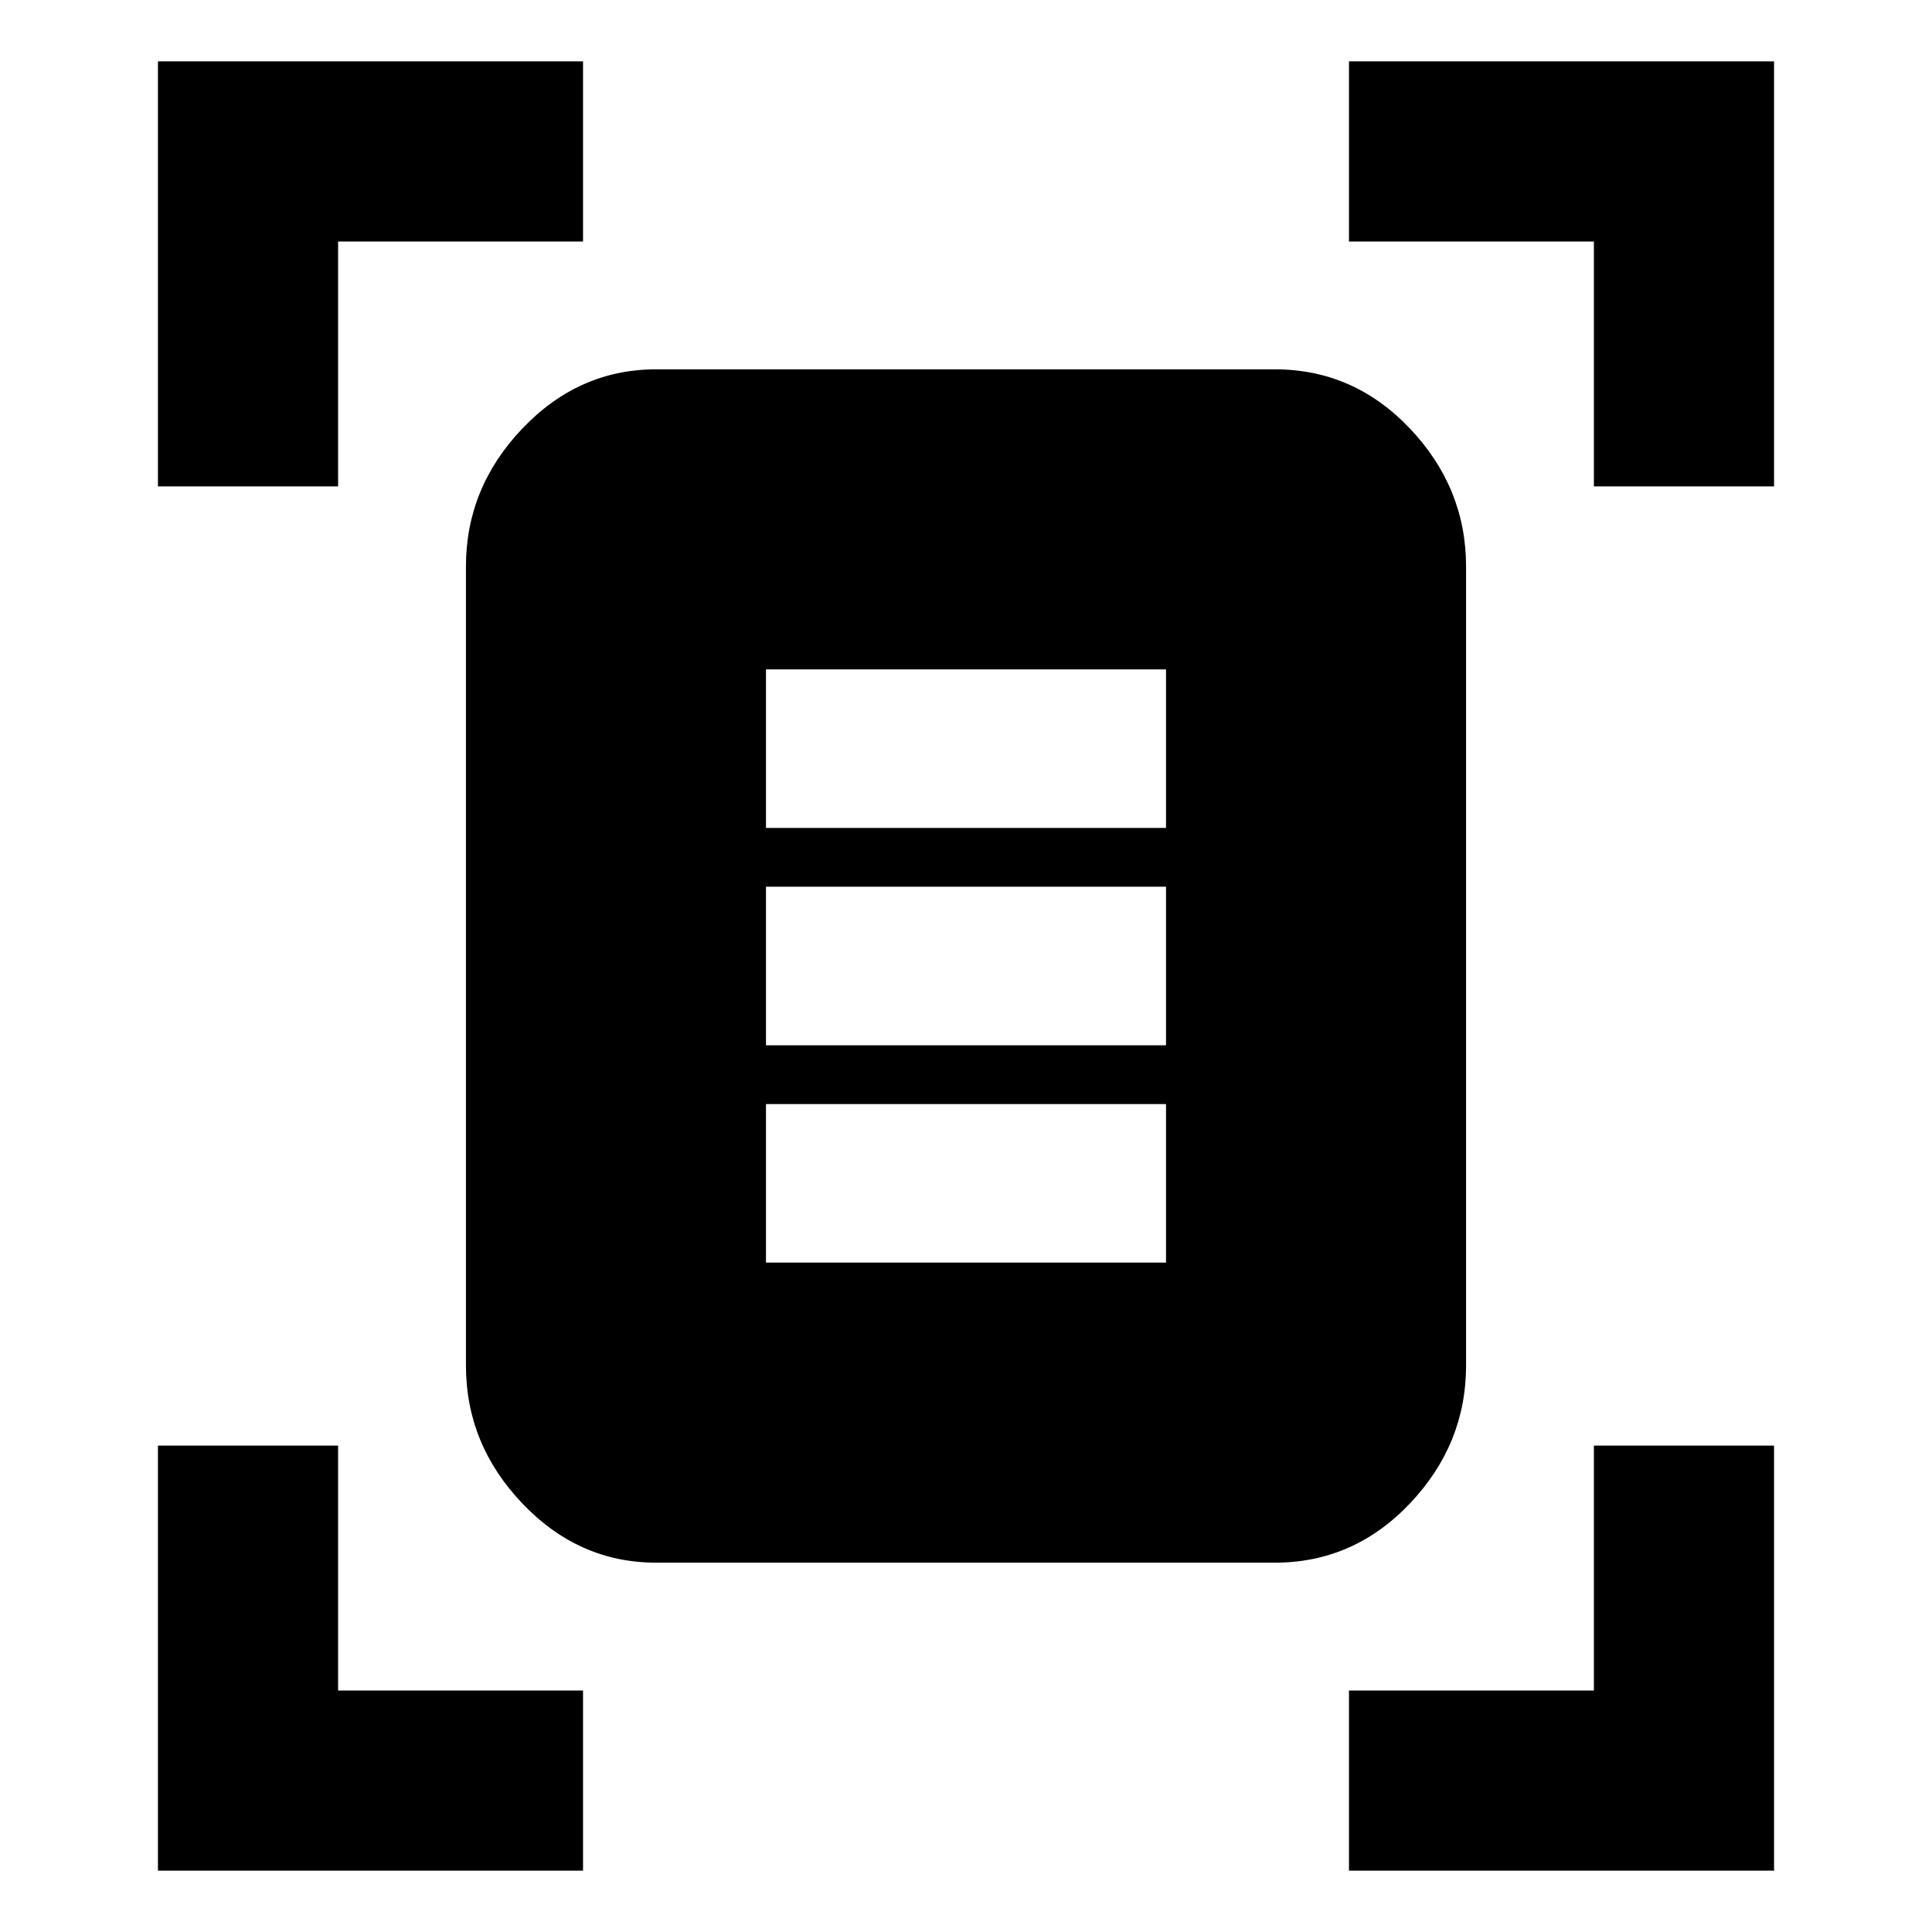 <svg xmlns="http://www.w3.org/2000/svg" height="20" viewBox="0 -960 960 960" width="20"><path d="M78.48-718.3v-211.22H289.7V-840H168v121.7H78.48Zm713.52 0V-840H670.3v-89.52h211.22v211.22H792ZM78.48-30.48V-241.7H168V-120h121.7v89.52H78.48Zm591.82 0V-120H792v-121.7h89.52v211.22H670.3ZM326.02-183.52q-38.43 0-66.46-29.41-28.04-29.42-28.04-68.59v-396.96q0-39.17 28.04-68.59 28.03-29.41 66.46-29.41h307.46q39.17 0 67.09 29.41 27.91 29.42 27.91 68.59v396.96q0 39.17-27.91 68.59-27.92 29.41-67.09 29.41H326.02Zm54.59-365.09h198.78v-78.78H380.61v78.78Zm0 108h198.78v-78.78H380.61v78.78Zm0 108h198.78v-78.78H380.61v78.78Z"/></svg>